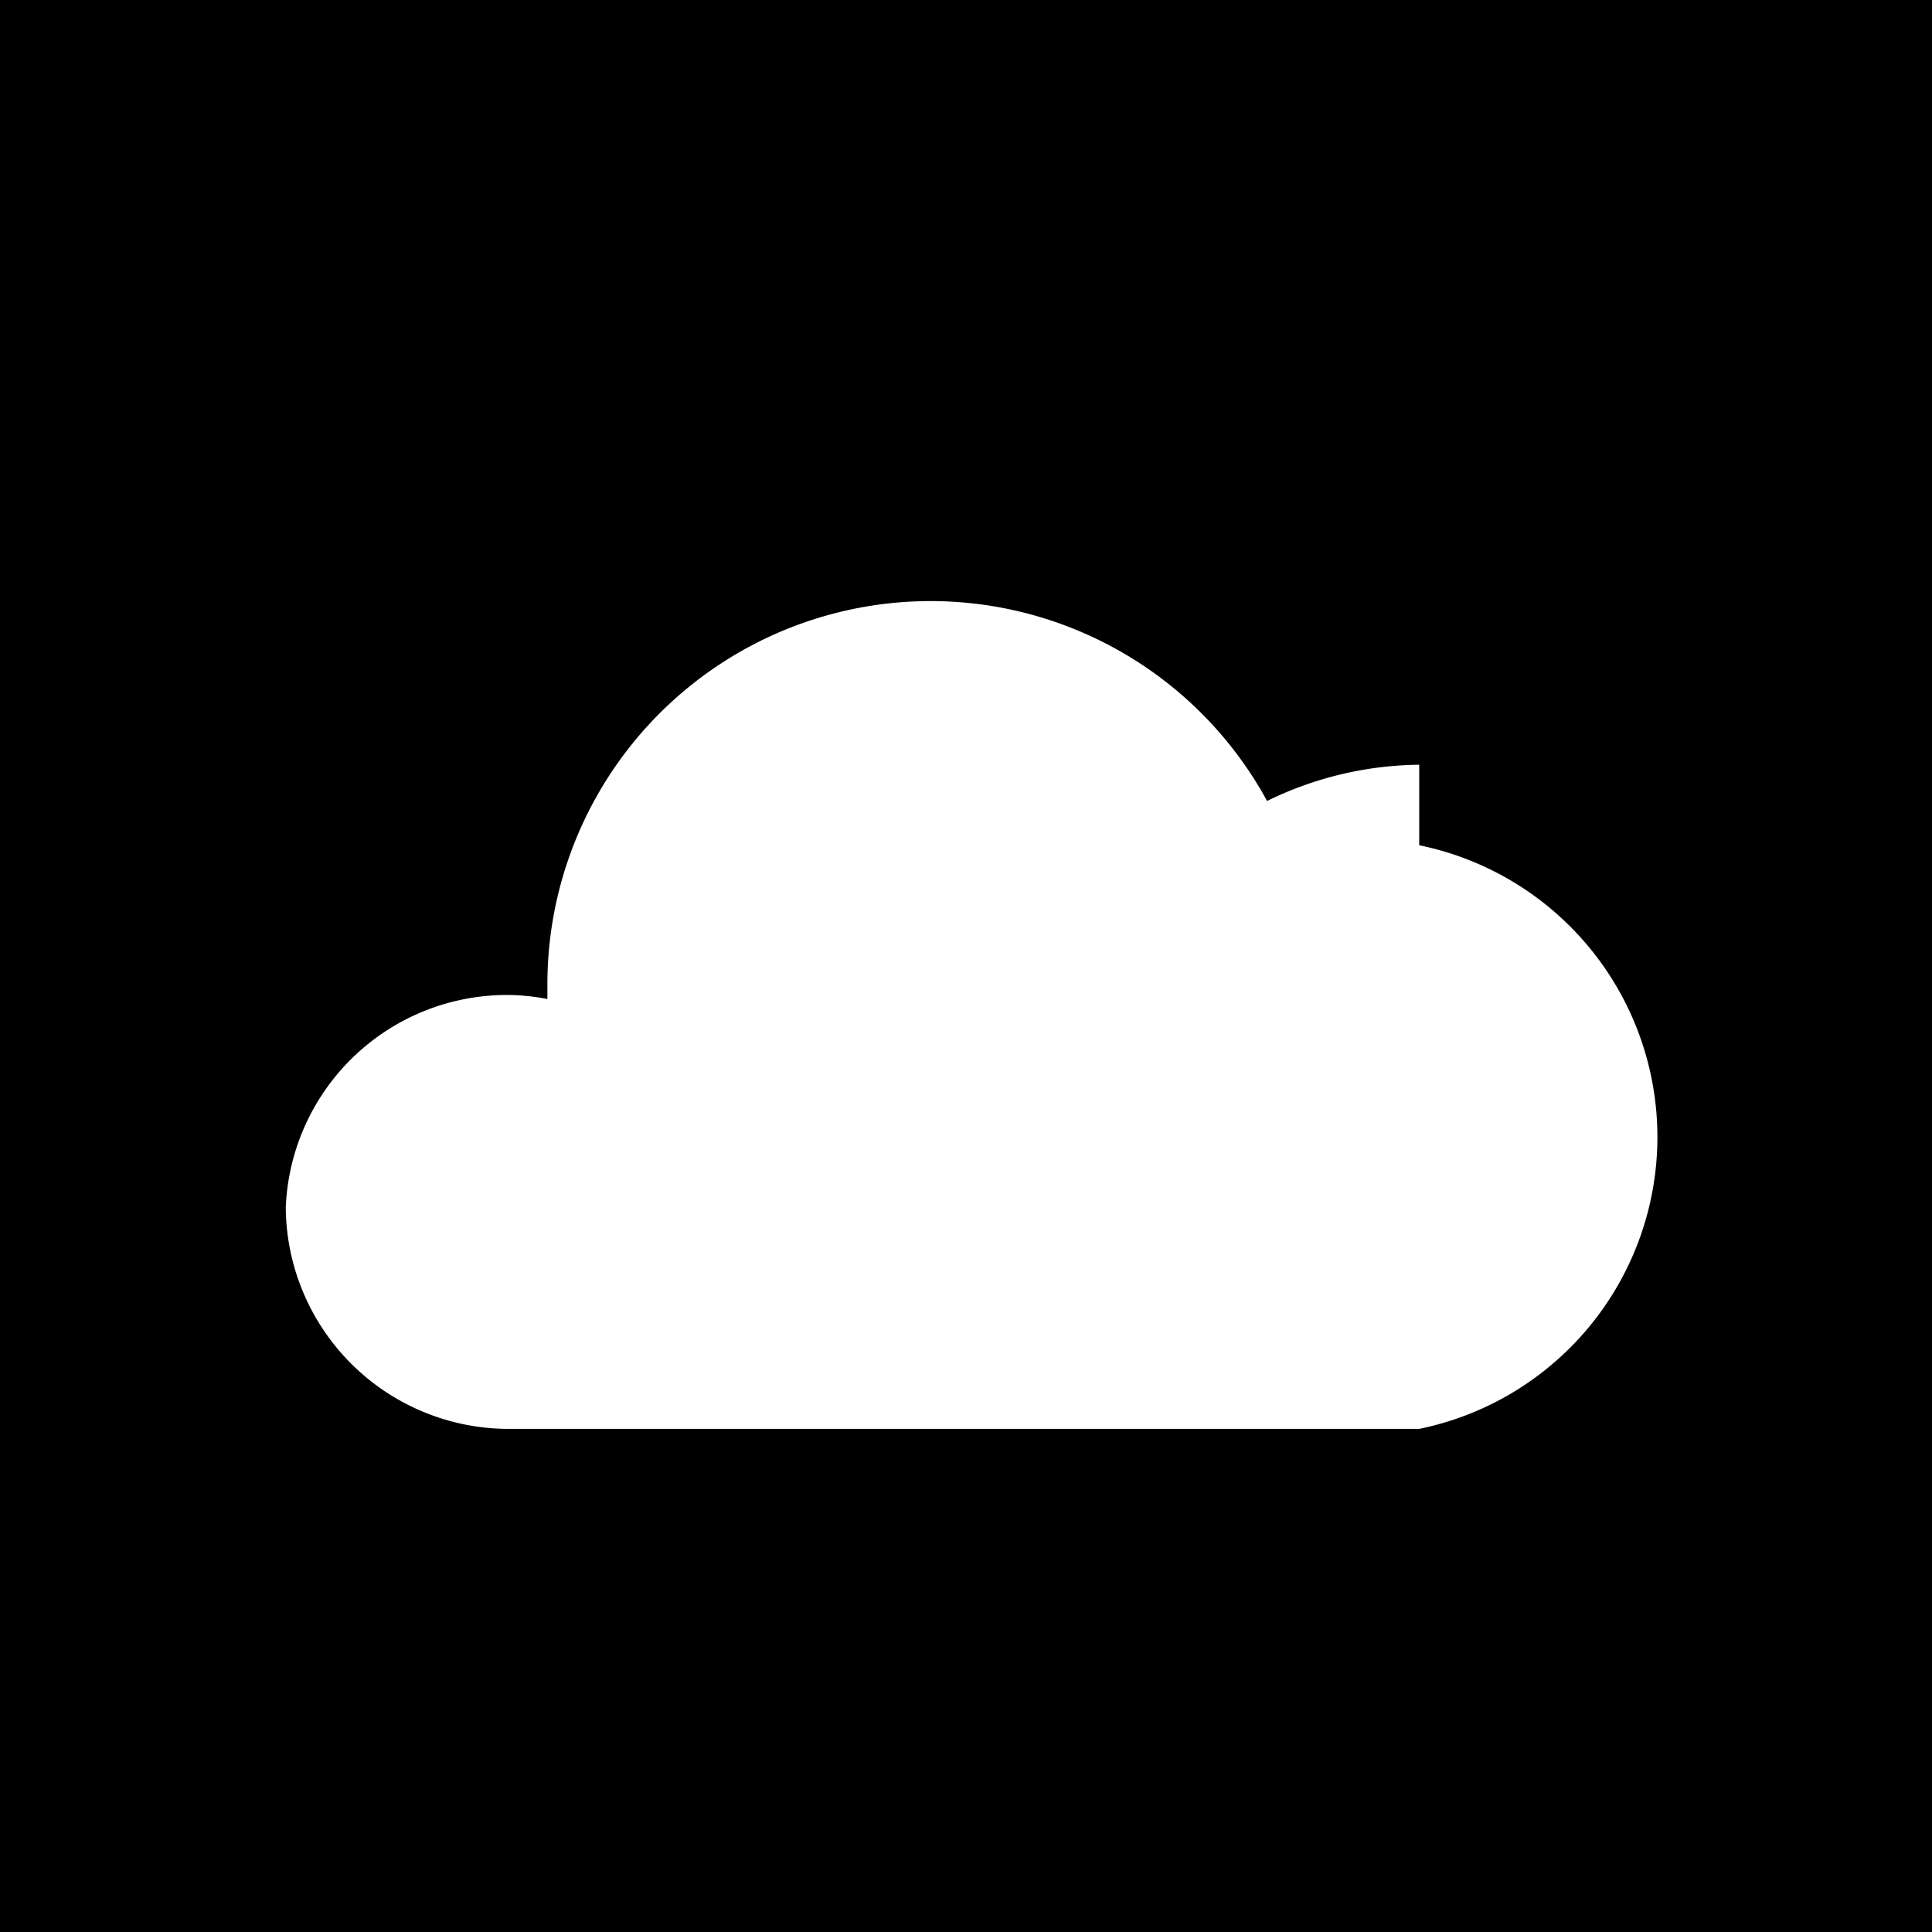 <svg width="24" height="24" viewBox="0 0 24 24" fill="#ffffff" xmlns="http://www.w3.org/2000/svg">
      <rect width="24" height="24" fill="black"/>
      <path d="M17.63 9.5a4.38 4.38 0 0 0-1.89.45 4.76 4.76 0 0 0-8.94 2.3v.16a2.7 2.7 0 0 0-.5-.05A2.75 2.75 0 0 0 3.55 15a2.77 2.77 0 0 0 2.75 2.75h11.33a3.7 3.7 0 0 0 0-7.25z"/>
    </svg>